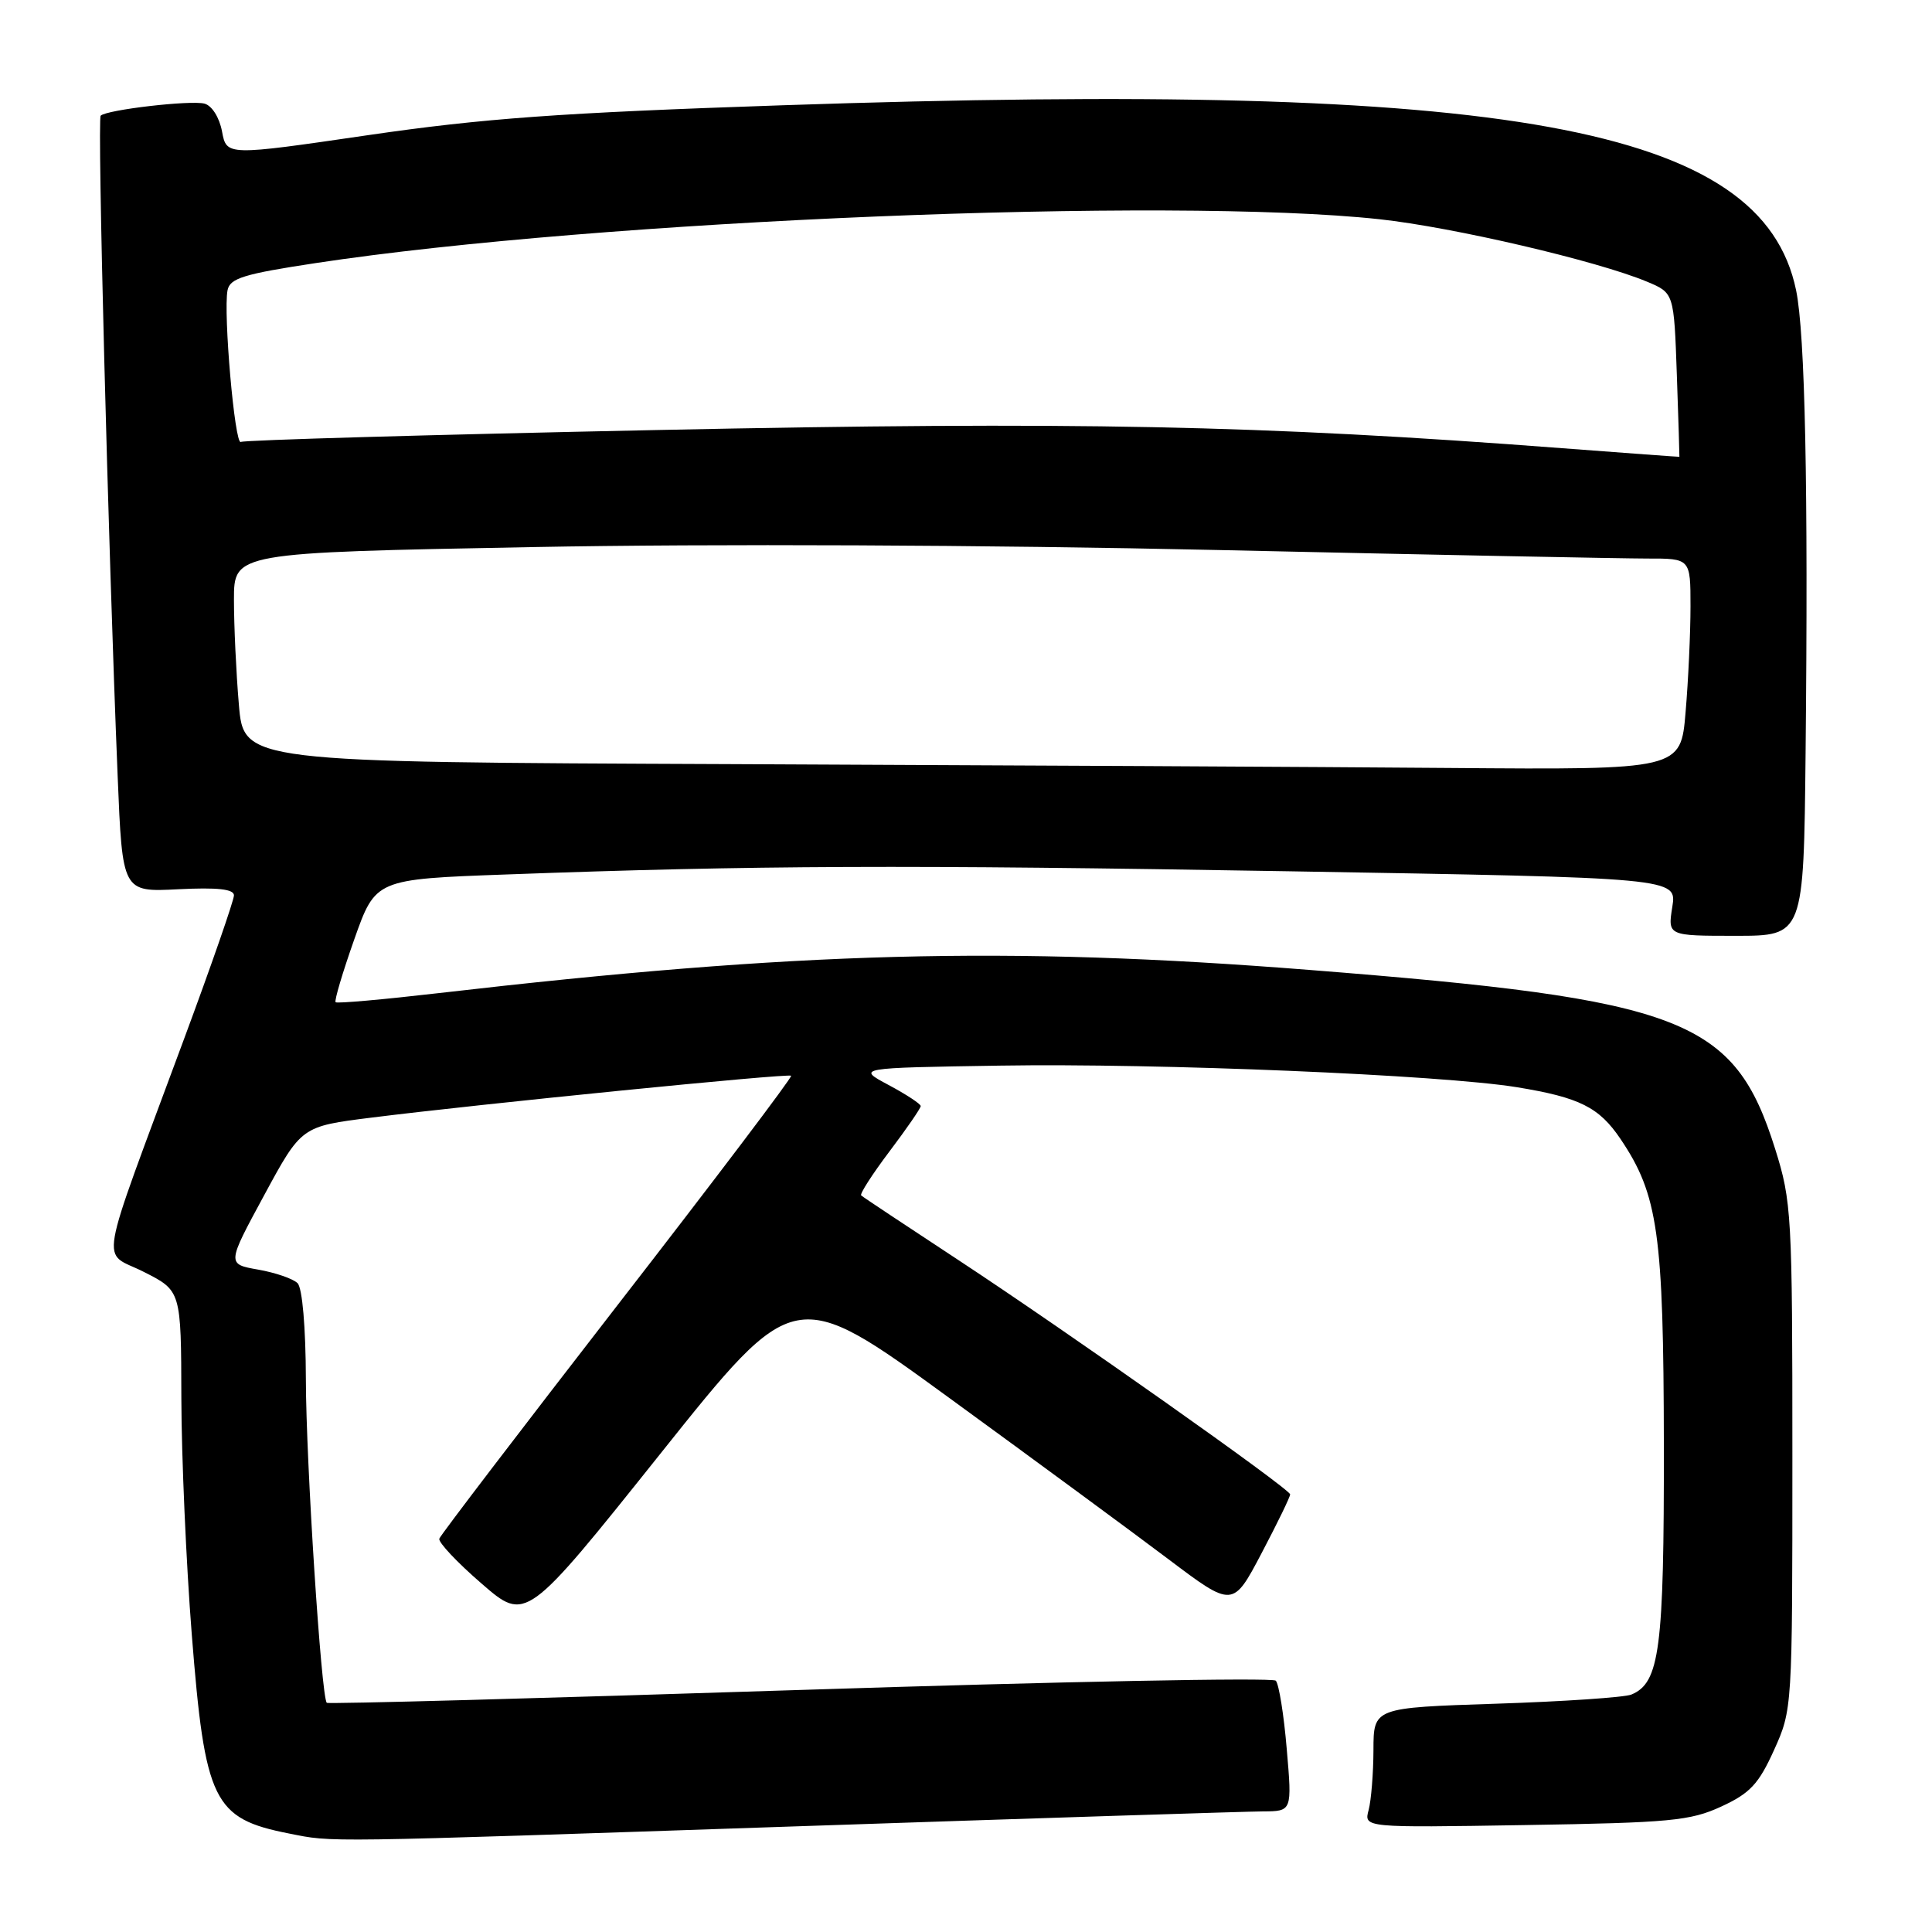 <?xml version="1.0" encoding="UTF-8" standalone="no"?>
<!DOCTYPE svg PUBLIC "-//W3C//DTD SVG 1.1//EN" "http://www.w3.org/Graphics/SVG/1.1/DTD/svg11.dtd" >
<svg xmlns="http://www.w3.org/2000/svg" xmlns:xlink="http://www.w3.org/1999/xlink" version="1.1" viewBox="0 0 256 256">
 <g >
 <path fill="currentColor"
d=" M 105.50 242.00 C 137.40 240.92 165.23 240.03 167.35 240.02 C 171.21 240.00 171.21 240.00 170.50 231.75 C 170.12 227.21 169.46 223.14 169.05 222.70 C 168.64 222.26 140.25 222.82 105.96 223.93 C 71.67 225.04 43.48 225.81 43.30 225.63 C 42.57 224.91 40.55 193.69 40.53 182.80 C 40.51 175.86 40.06 170.67 39.43 170.03 C 38.84 169.44 36.49 168.63 34.21 168.23 C 30.06 167.50 30.06 167.50 35.00 158.38 C 39.94 149.25 39.94 149.25 49.22 148.09 C 63.52 146.29 104.46 142.20 104.83 142.54 C 105.02 142.70 94.67 156.38 81.83 172.93 C 69.00 189.49 58.37 203.41 58.21 203.88 C 58.05 204.35 60.57 207.03 63.81 209.83 C 69.69 214.93 69.69 214.93 87.50 192.63 C 105.30 170.32 105.30 170.32 125.75 185.21 C 137.00 193.40 150.06 203.01 154.78 206.57 C 163.36 213.04 163.36 213.04 167.18 205.78 C 169.28 201.79 170.98 198.29 170.95 198.01 C 170.88 197.25 141.40 176.44 127.00 166.97 C 120.12 162.45 114.32 158.60 114.11 158.40 C 113.90 158.21 115.58 155.59 117.86 152.57 C 120.14 149.55 122.00 146.85 122.00 146.56 C 122.00 146.28 120.09 145.02 117.75 143.77 C 113.50 141.50 113.50 141.50 132.50 141.20 C 153.55 140.86 190.92 142.43 200.99 144.06 C 209.32 145.42 211.89 146.71 214.74 150.94 C 219.71 158.32 220.43 163.45 220.47 191.50 C 220.50 218.53 219.92 222.99 216.16 224.54 C 215.25 224.91 207.19 225.46 198.25 225.75 C 182.00 226.28 182.00 226.28 181.99 231.89 C 181.98 234.98 181.69 238.55 181.35 239.84 C 180.72 242.18 180.72 242.18 202.11 241.83 C 221.30 241.52 223.97 241.27 228.07 239.38 C 231.89 237.62 233.03 236.40 235.07 231.89 C 237.49 226.53 237.50 226.34 237.50 193.00 C 237.50 160.93 237.40 159.19 235.22 152.25 C 229.79 134.98 223.21 132.44 173.50 128.52 C 133.27 125.34 105.76 126.08 58.15 131.59 C 50.81 132.44 44.65 132.99 44.47 132.80 C 44.28 132.61 45.39 128.87 46.94 124.48 C 49.76 116.50 49.76 116.50 67.13 115.87 C 100.12 114.66 119.69 114.58 170.85 115.45 C 222.20 116.32 222.20 116.32 221.59 120.16 C 220.98 124.00 220.98 124.00 229.99 124.00 C 239.00 124.00 239.00 124.00 239.25 99.75 C 239.61 64.69 239.19 44.24 237.99 38.45 C 233.49 16.76 200.13 10.68 103.64 13.95 C 74.13 14.95 64.06 15.68 48.76 17.91 C 30.02 20.65 30.02 20.65 29.42 17.42 C 29.07 15.56 28.08 13.99 27.09 13.73 C 25.25 13.25 14.13 14.54 13.34 15.33 C 12.88 15.79 14.32 71.87 15.59 102.85 C 16.22 118.21 16.22 118.21 23.61 117.83 C 28.84 117.57 31.00 117.81 31.00 118.64 C 31.00 119.29 28.03 127.85 24.39 137.66 C 12.73 169.16 13.34 165.63 19.05 168.53 C 24.00 171.03 24.00 171.03 24.03 185.27 C 24.05 193.10 24.67 207.18 25.41 216.56 C 27.16 238.73 28.25 240.97 38.30 242.95 C 44.23 244.12 41.72 244.16 105.50 242.00 Z  M 96.90 101.25 C 32.29 100.99 32.29 100.99 31.65 93.34 C 31.29 89.14 31.00 82.89 31.00 79.47 C 31.00 73.23 31.00 73.23 70.63 72.49 C 94.44 72.04 130.67 72.20 161.38 72.88 C 189.50 73.51 215.09 74.01 218.25 74.01 C 224.00 74.00 224.00 74.00 224.00 80.35 C 224.00 83.84 223.71 90.14 223.35 94.35 C 222.71 102.00 222.71 102.00 192.10 101.76 C 175.27 101.62 132.43 101.40 96.90 101.25 Z  M 207.00 59.39 C 166.86 56.32 142.33 55.83 87.07 56.98 C 57.13 57.60 32.31 58.31 31.91 58.56 C 31.11 59.05 29.57 41.46 30.15 38.46 C 30.46 36.87 32.31 36.30 41.83 34.86 C 79.35 29.16 155.06 26.05 182.79 29.05 C 192.56 30.11 211.62 34.56 218.25 37.33 C 221.81 38.82 221.81 38.82 222.19 49.66 C 222.40 55.62 222.55 60.52 222.53 60.53 C 222.52 60.55 215.53 60.04 207.00 59.39 Z "/>
</g>
</svg>
